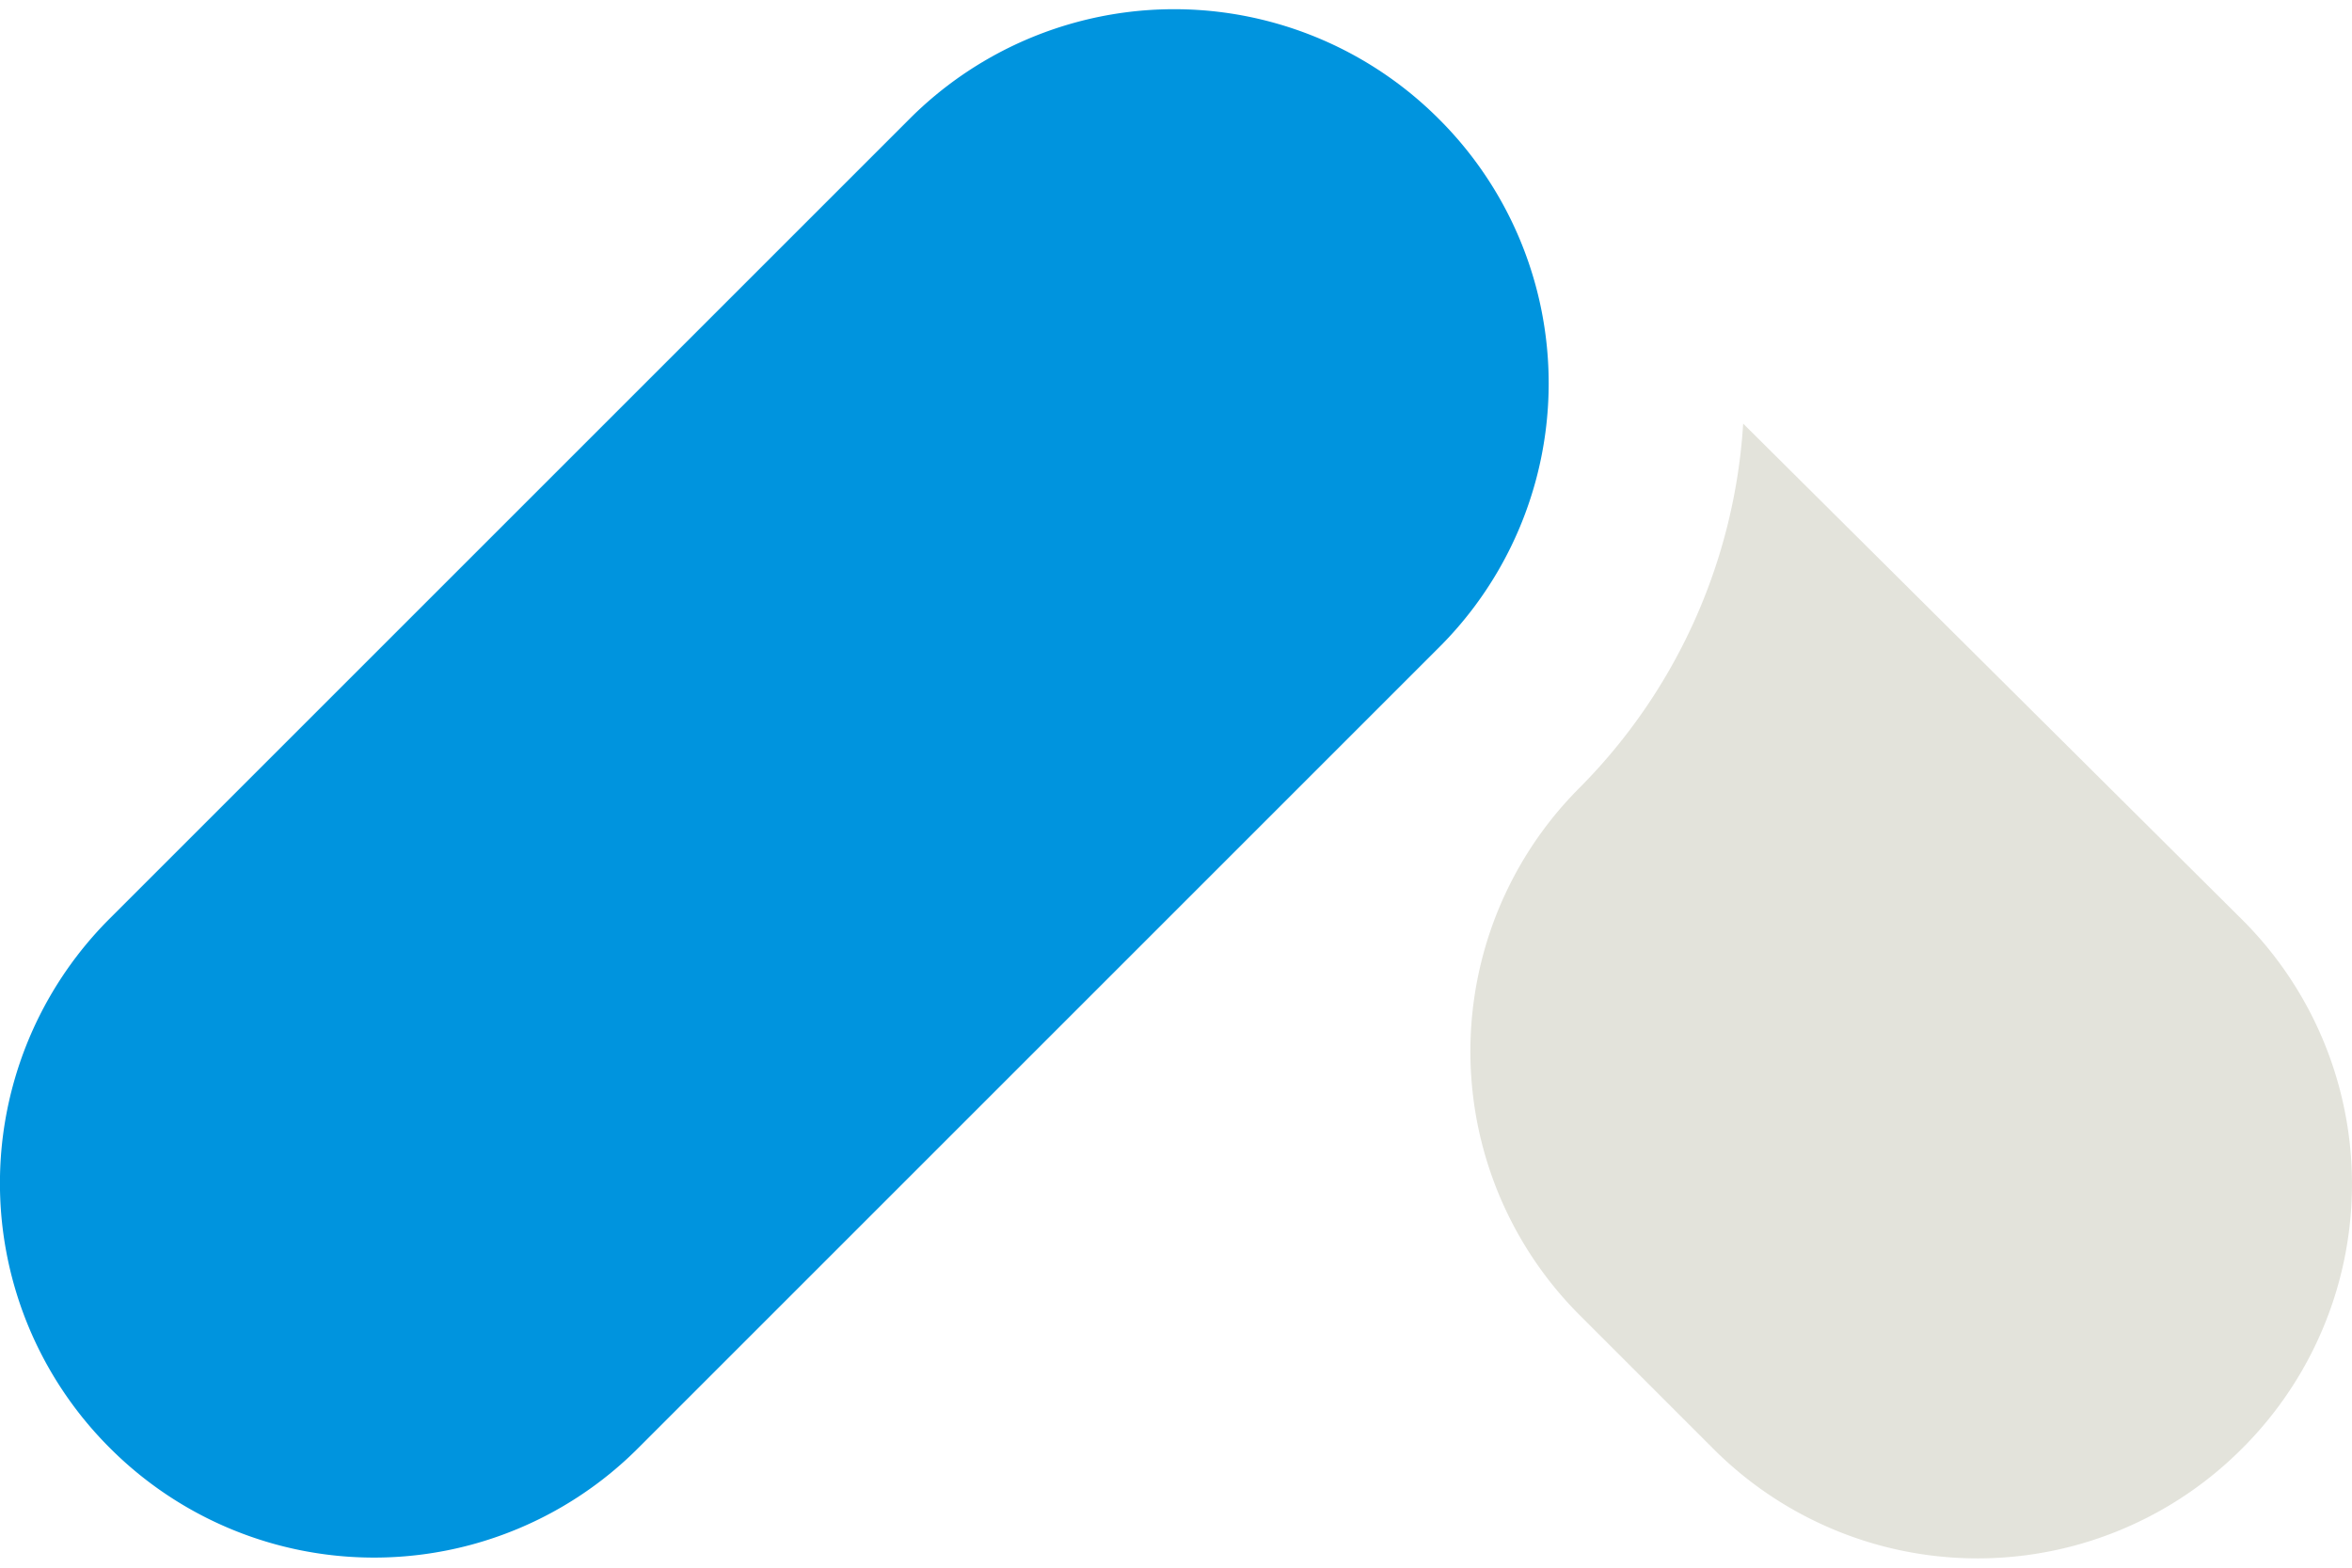 <svg width="48" height="32" fill="none" xmlns="http://www.w3.org/2000/svg"><path d="M2.236 29.55a7.632 7.632 0 010-10.797L18.564 2.425a7.632 7.632 0 0110.797 0 7.614 7.614 0 010 10.797L13.033 29.55a7.616 7.616 0 01-10.797 0z" fill="#0094DE"/><path d="M35.575 8.647a11.561 11.561 0 01-3.322 7.416 7.613 7.613 0 000 10.797l2.707 2.707a7.618 7.618 0 0010.797 0 7.618 7.618 0 000-10.796L35.575 8.647z" fill="#E3E3DB"/></svg>